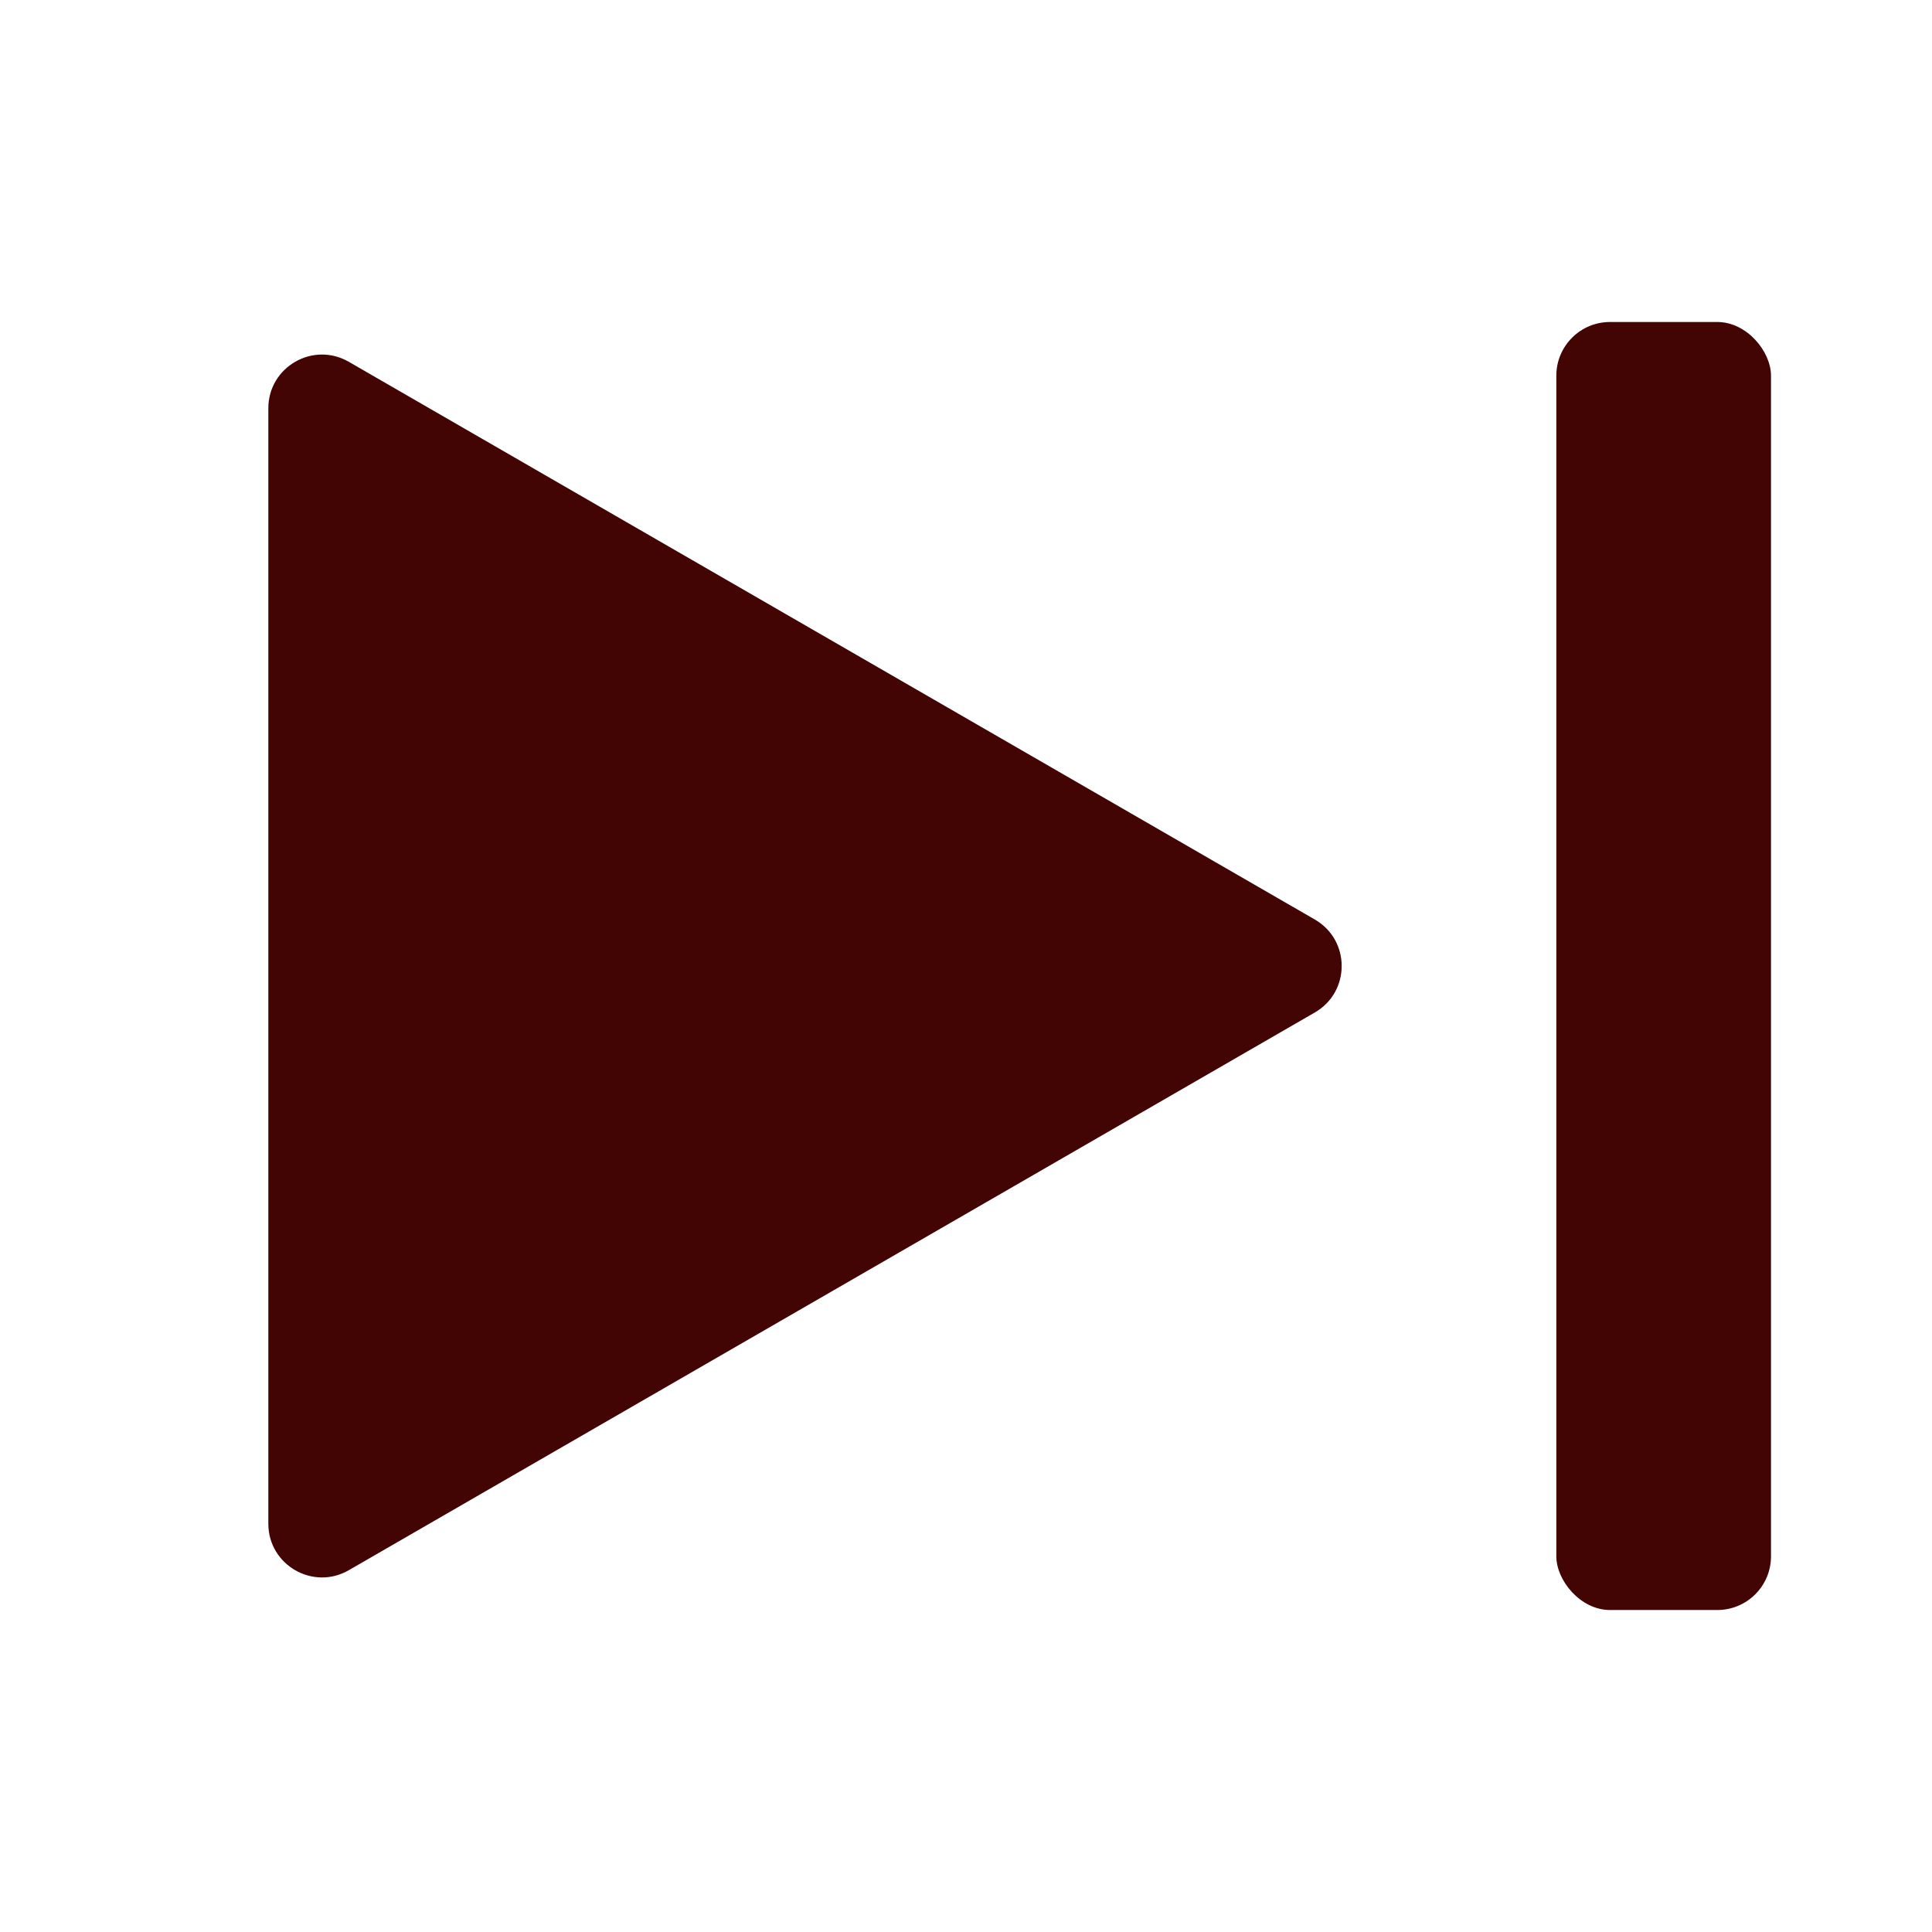 <svg width="36" height="36" viewBox="0 0 36 36" fill="none" xmlns="http://www.w3.org/2000/svg">
<path d="M24.5 17.134C25.167 17.519 25.167 18.481 24.5 18.866L6.5 29.258C5.833 29.643 5 29.162 5 28.392L5 7.608C5 6.838 5.833 6.357 6.5 6.742L24.5 17.134Z" fill="#420504"/>
<rect x="29" y="6" width="4" height="24" rx="1" fill="#420504"/>
</svg>
